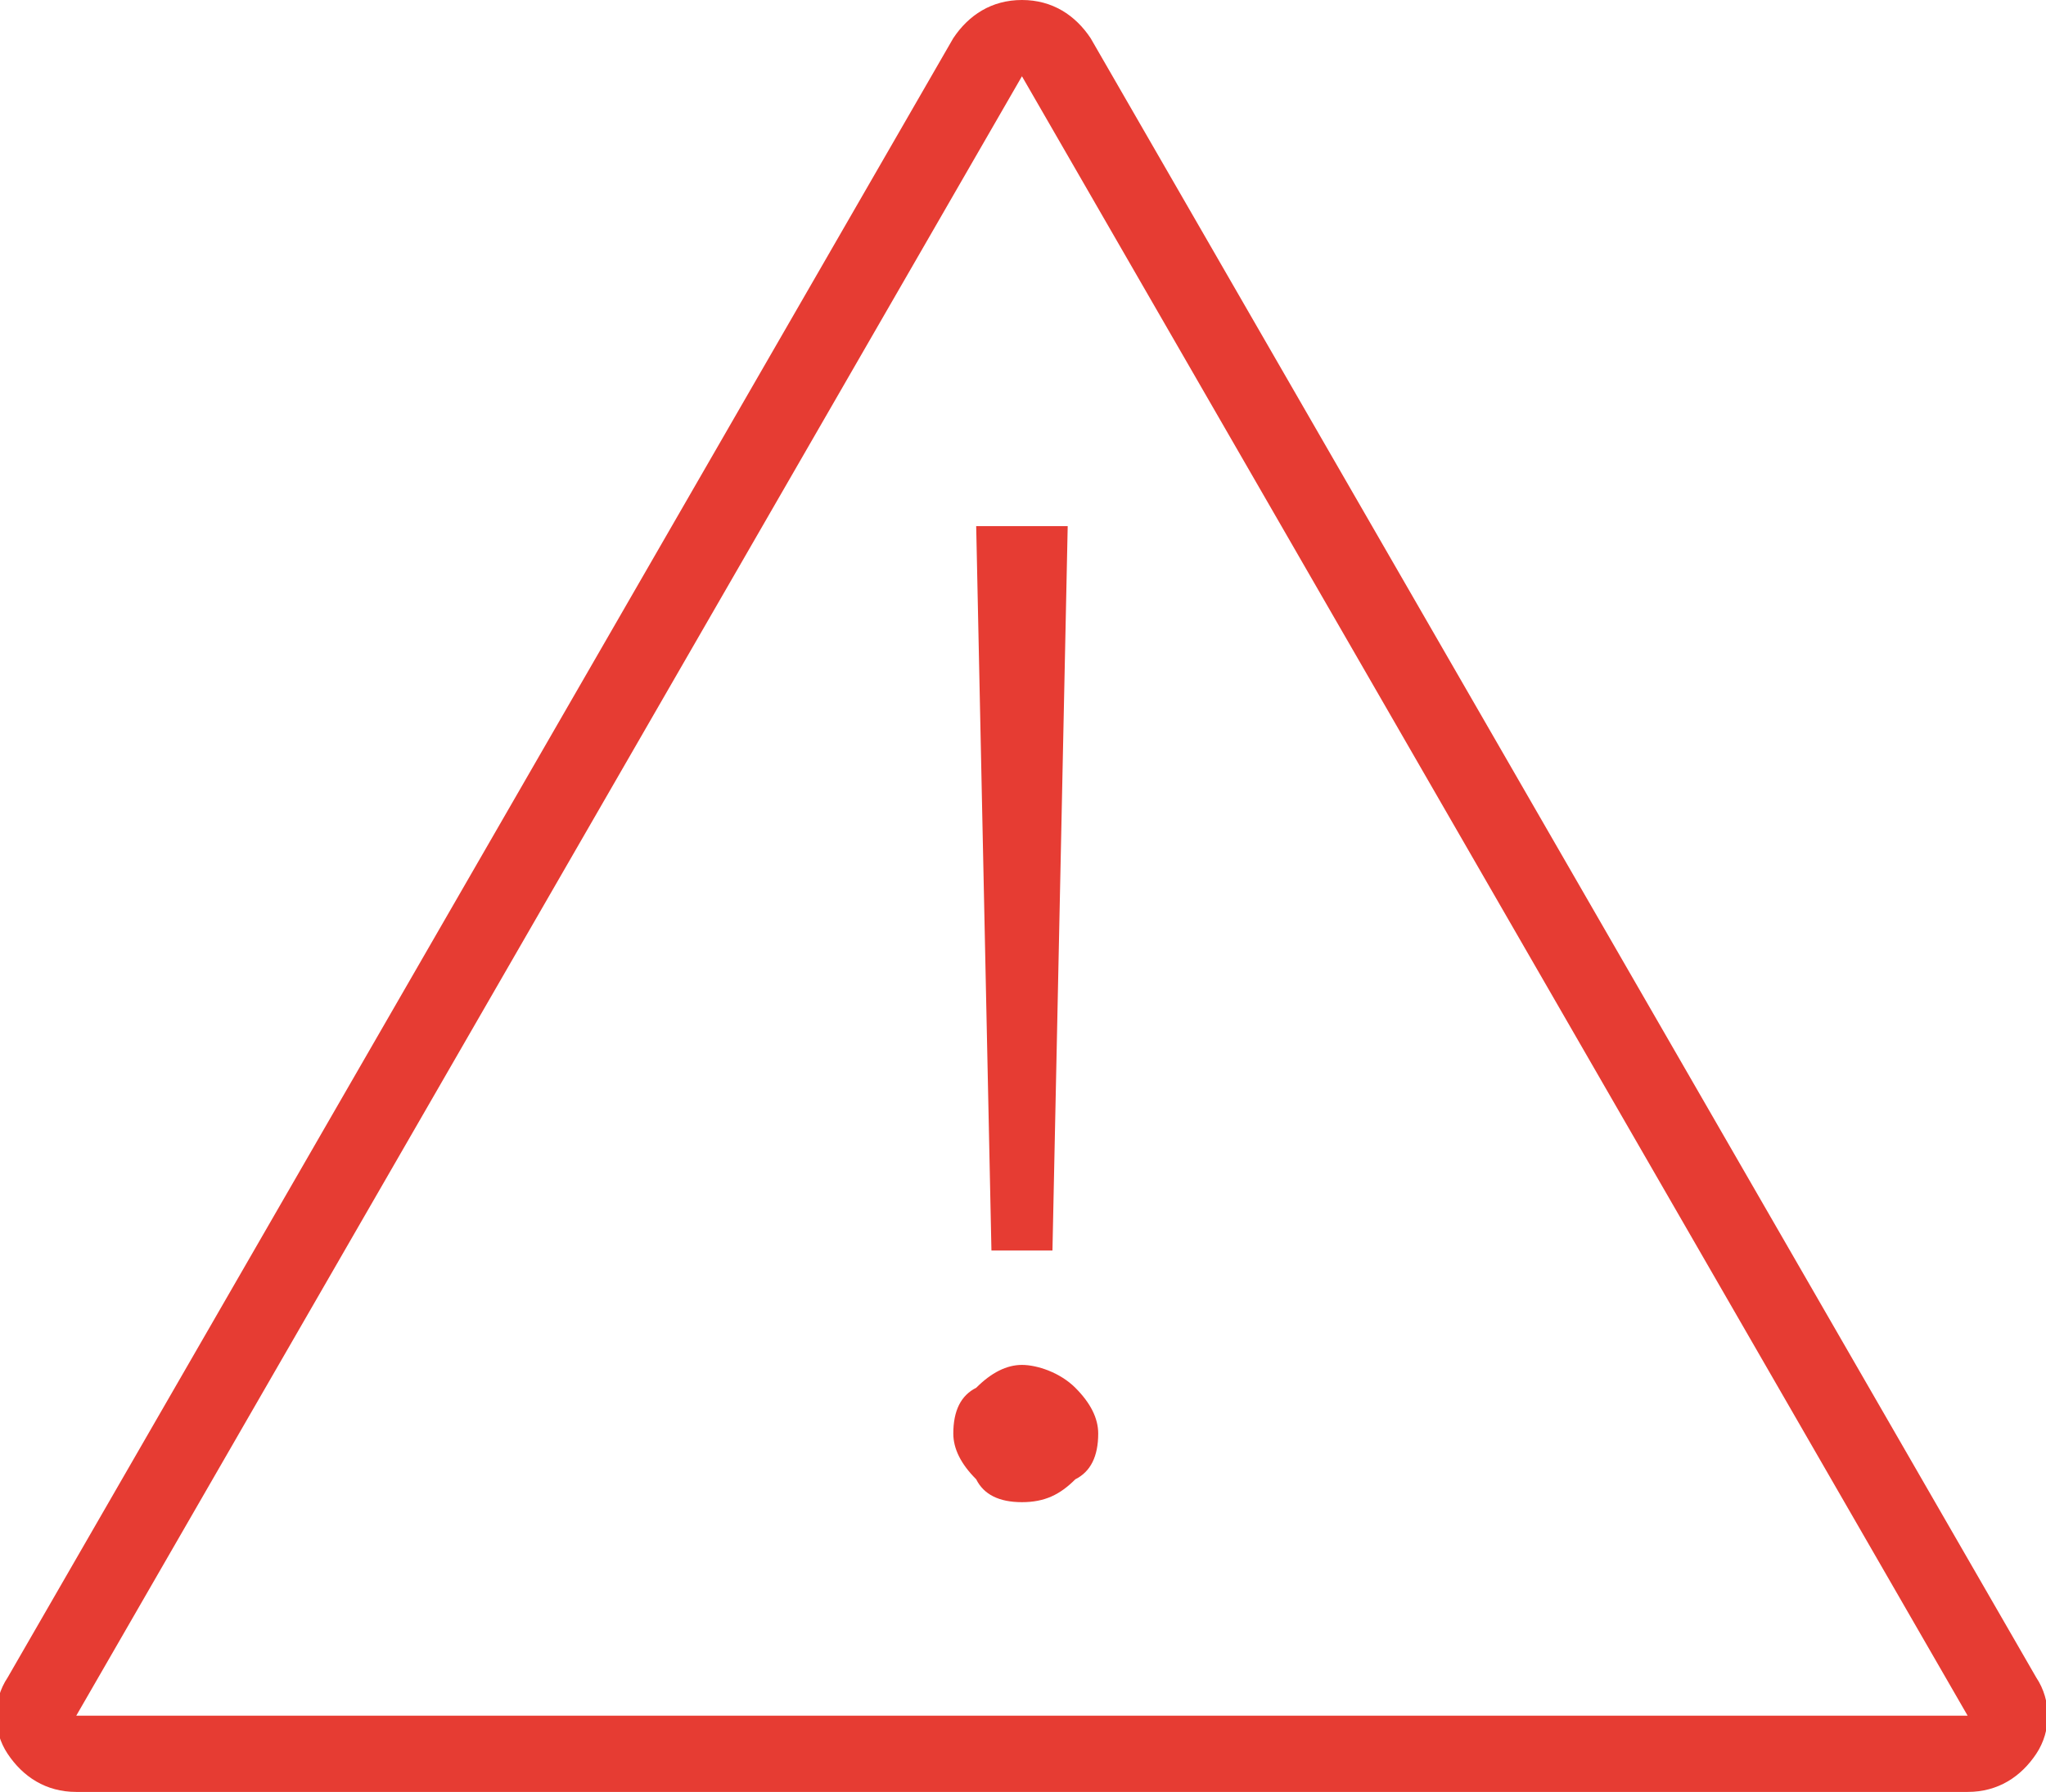 <?xml version="1.0" standalone="no"?><!DOCTYPE svg PUBLIC "-//W3C//DTD SVG 1.1//EN" "http://www.w3.org/Graphics/SVG/1.1/DTD/svg11.dtd"><svg t="1683099736951" class="icon" viewBox="0 0 1169 1024" version="1.1" xmlns="http://www.w3.org/2000/svg" p-id="2282" xmlns:xlink="http://www.w3.org/1999/xlink" width="228.32" height="200"><path d="M614.4 793.055c8.715 8.715 13.072 17.43 13.072 26.145 0 13.072-4.357 21.787-13.072 26.145-8.715 8.715-17.43 13.072-30.502 13.072s-21.787-4.357-26.145-13.072c-8.715-8.715-13.072-17.43-13.072-26.145 0-13.072 4.357-21.787 13.072-26.145 8.715-8.715 17.43-13.072 26.145-13.072s21.787 4.357 30.502 13.072zM610.043 300.664l-8.715 413.957H566.468l-8.715-413.957H610.043z" fill="#E63C33" p-id="2283"></path><path d="M583.898 43.574l540.323 936.851H43.574L583.898 43.574m0-43.574c-17.43 0-30.502 8.715-39.217 21.787L4.357 958.638c-8.715 13.072-8.715 30.502 0 43.574s21.787 21.787 39.217 21.787h1080.647c17.43 0 30.502-8.715 39.217-21.787s8.715-30.502 0-43.574L623.115 21.787c-8.715-13.072-21.787-21.787-39.217-21.787z" fill="#E63C33" p-id="2284"></path></svg>